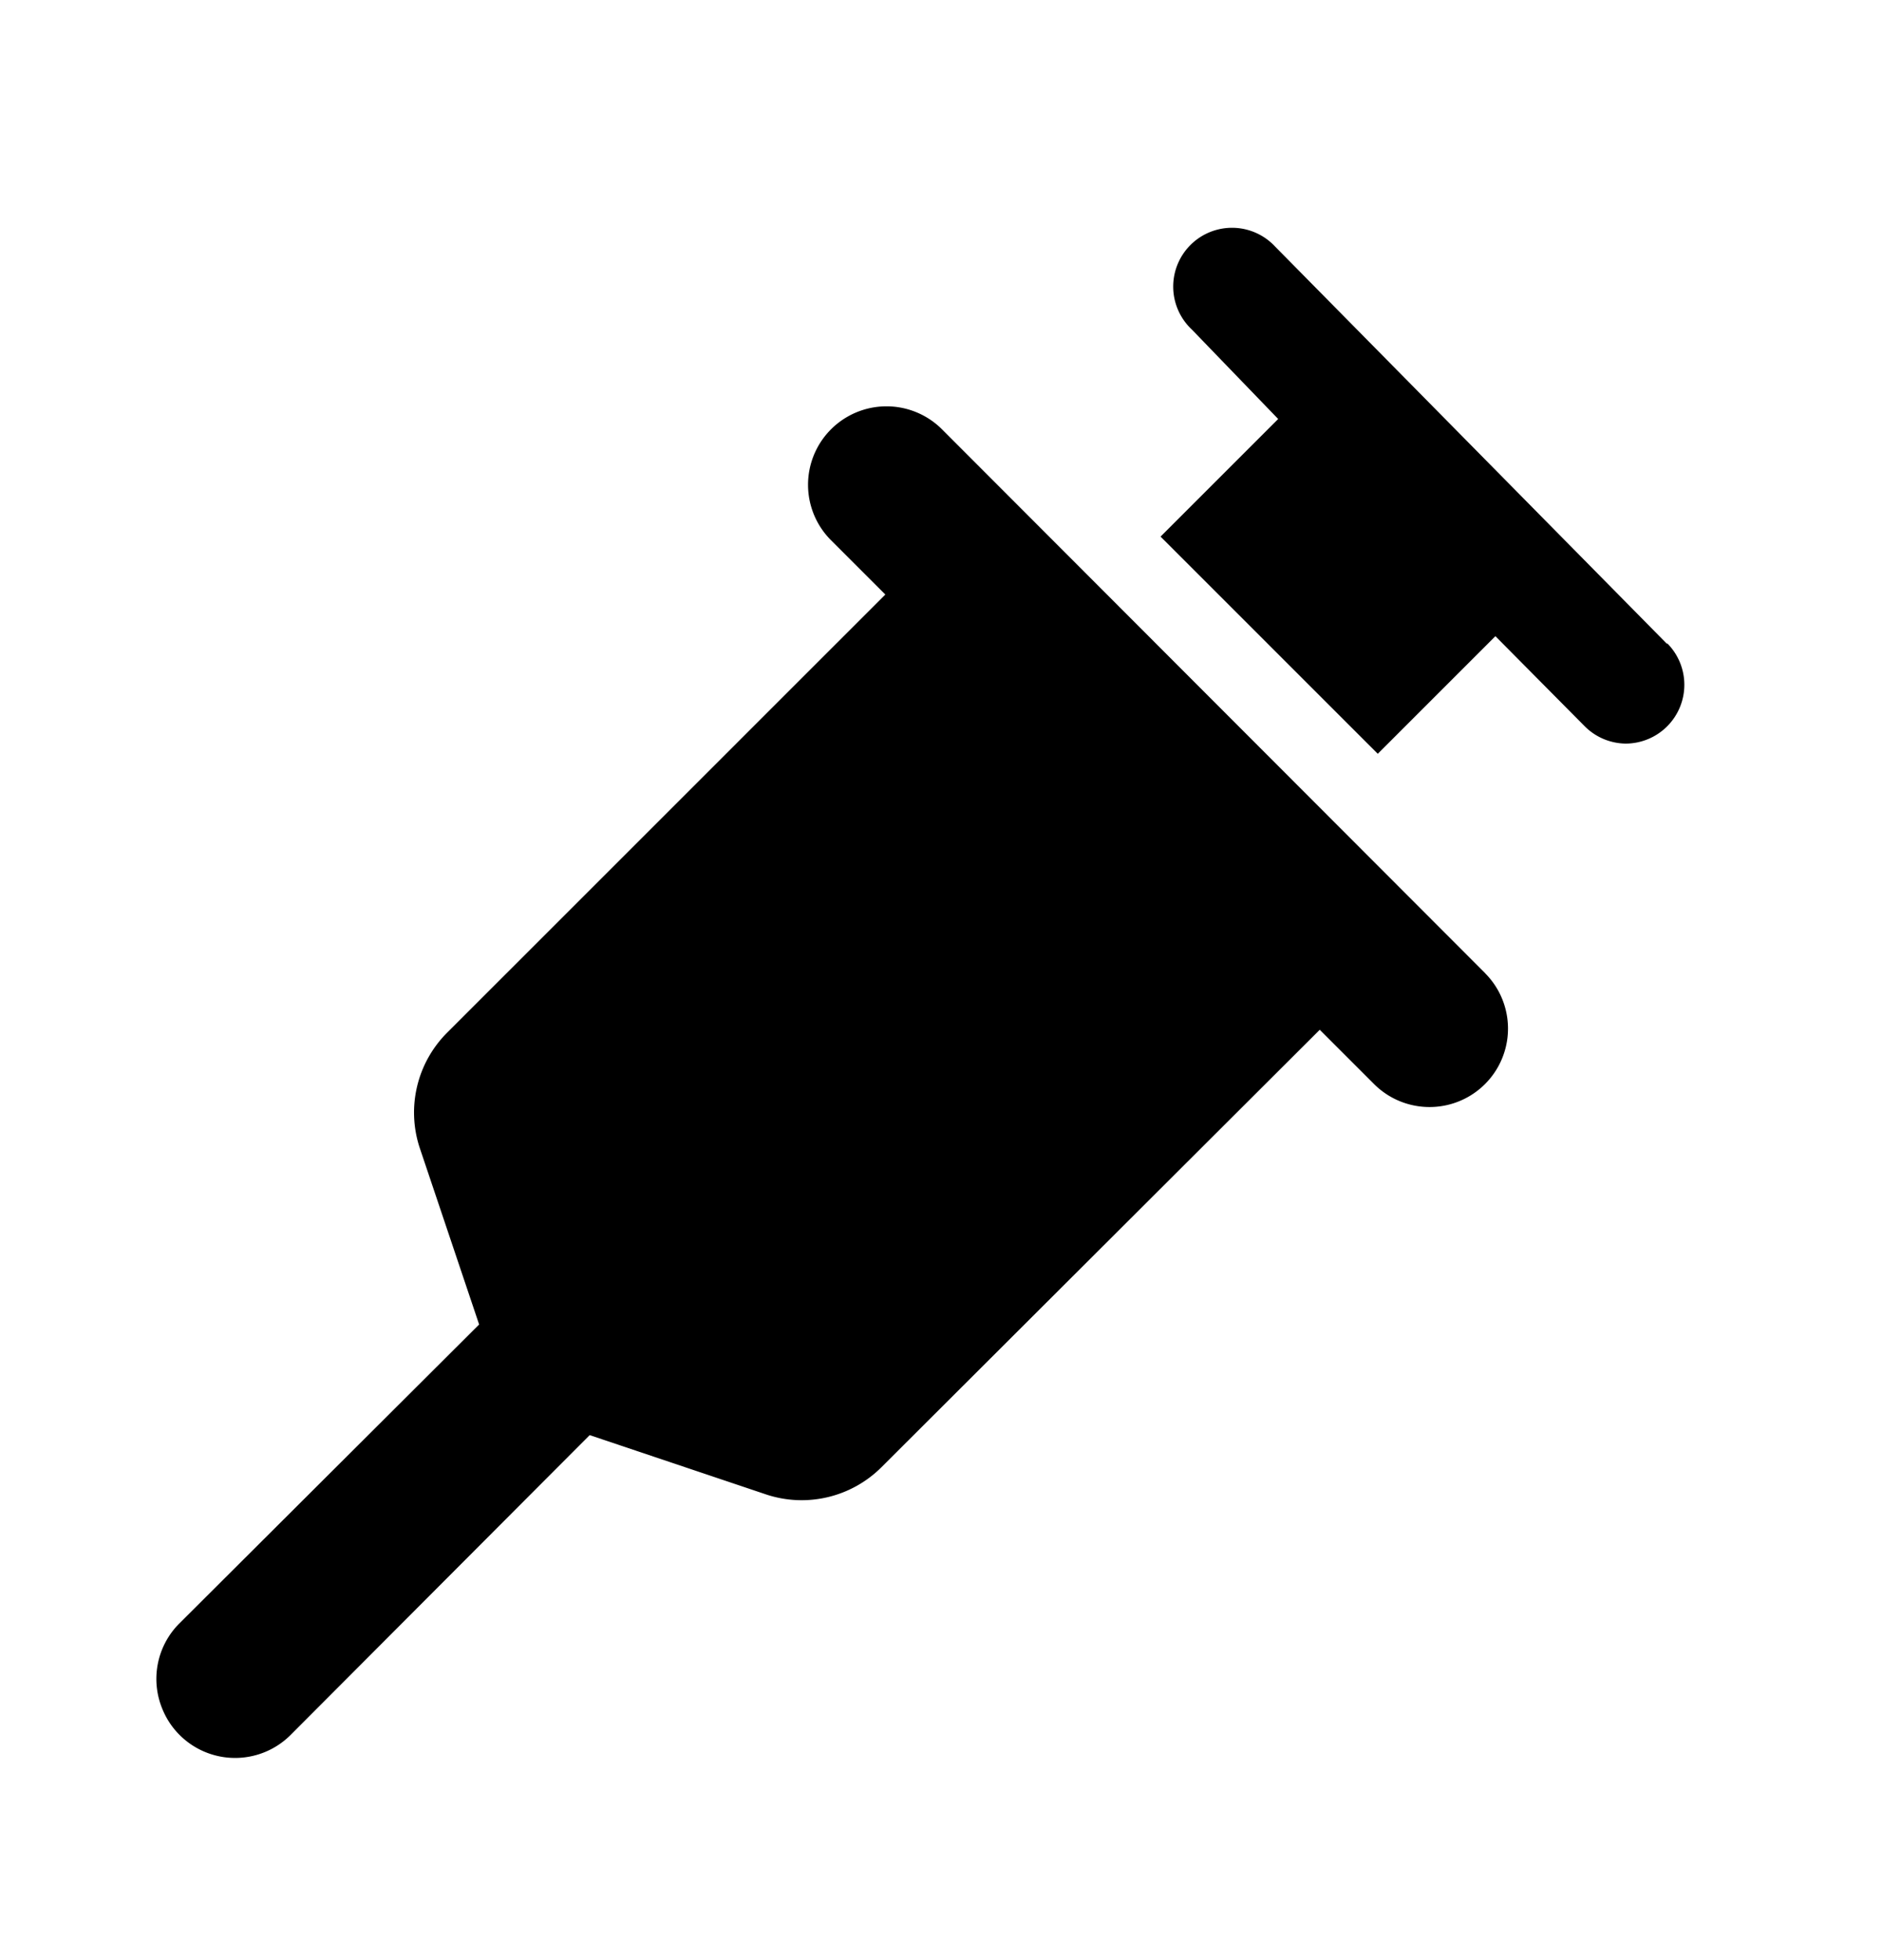 <svg xmlns="http://www.w3.org/2000/svg" width="24" height="25" fill="currentColor" viewBox="0 0 24 25">
  <path d="M18.94 12.414a1 1 0 1 1-1.42 1.41l-.69-.69-5.59 5.58a1.44 1.44 0 0 1-1.46.35l-2.26-.76-3.81 3.82a1.001 1.001 0 0 1-1.639-.326 1 1 0 0 1 .219-1.095l3.82-3.81-.76-2.26a1.44 1.44 0 0 1 .35-1.46l5.59-5.59-.69-.69a1 1 0 1 1 1.41-1.42l6.93 6.94Zm2.32-4.2-5-5.07a.75.75 0 1 0-1.06 1.06l1.1 1.14-1.5 1.5 2.77 2.77 1.5-1.5 1.13 1.14a.75.75 0 0 0 .53.23.75.75 0 0 0 .53-1.28v.01Z"/>
</svg>
